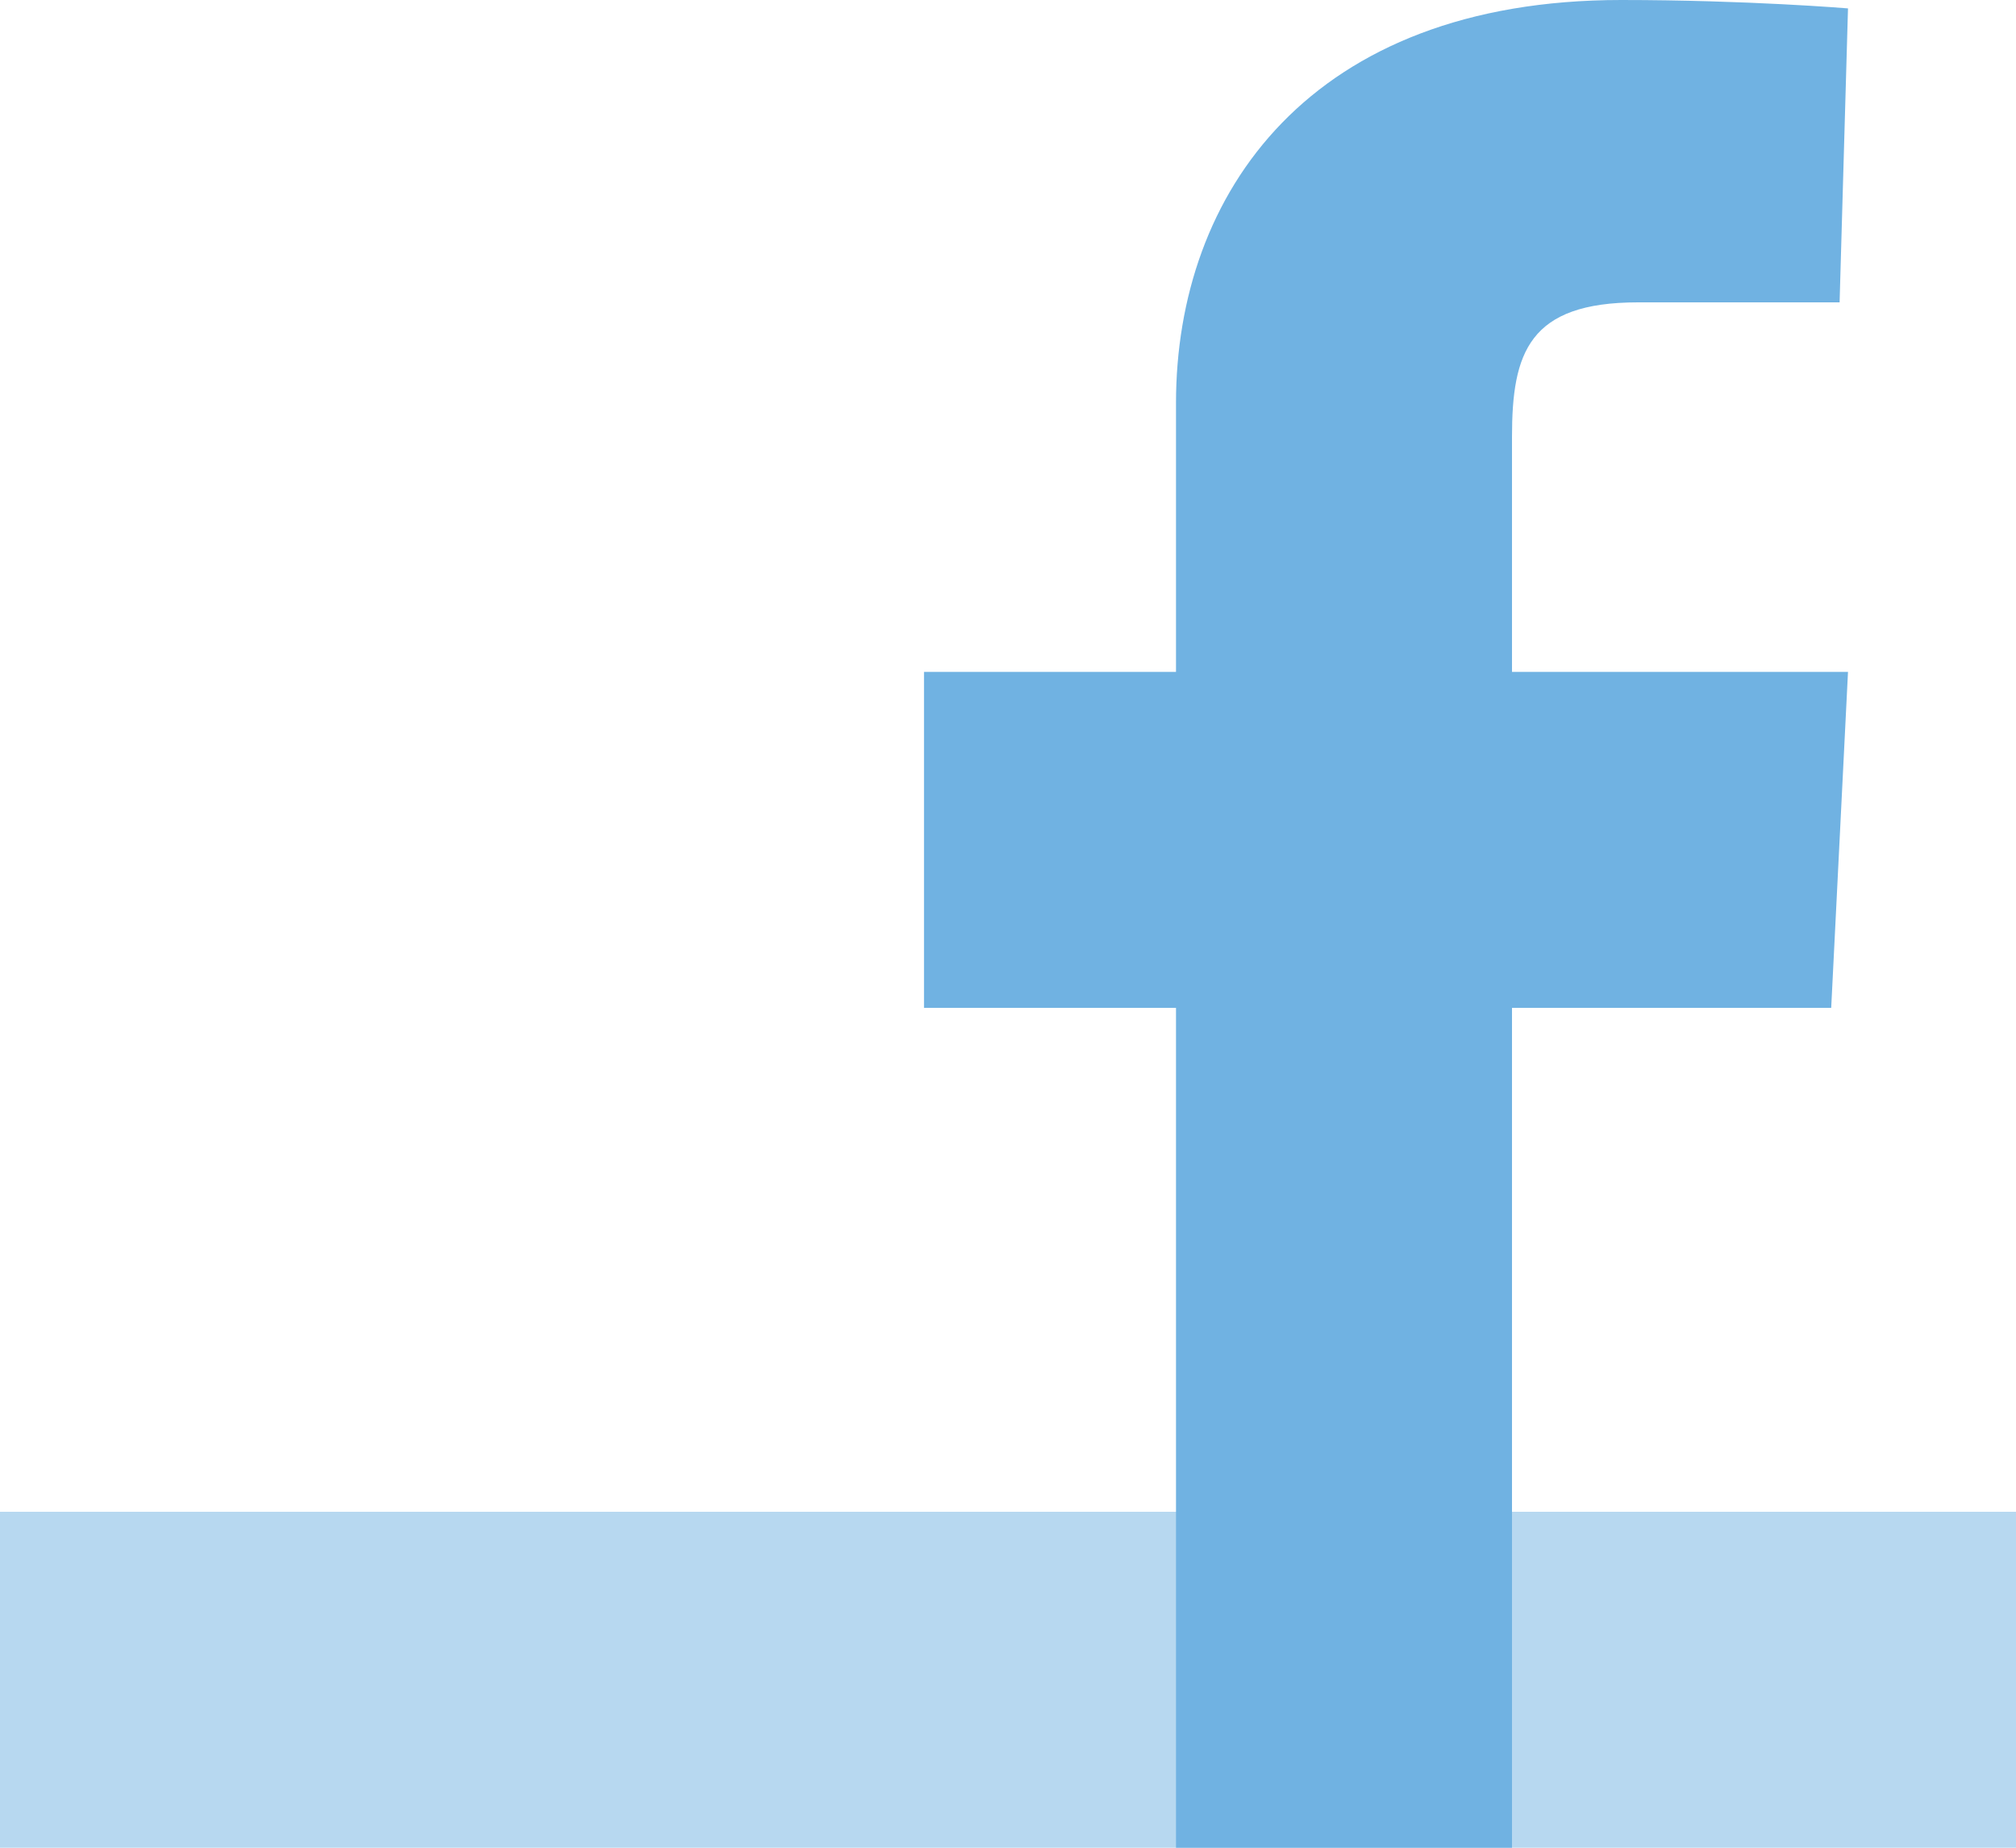 <?xml version="1.0" encoding="utf-8"?>
<!-- Generator: Adobe Illustrator 18.0.0, SVG Export Plug-In . SVG Version: 6.00 Build 0)  -->
<!DOCTYPE svg PUBLIC "-//W3C//DTD SVG 1.1//EN" "http://www.w3.org/Graphics/SVG/1.1/DTD/svg11.dtd">
<svg version="1.1" id="Layer_1" xmlns="http://www.w3.org/2000/svg" xmlns:xlink="http://www.w3.org/1999/xlink" x="0px" y="0px"
	 viewBox="0 0 24 22" enable-background="new 0 0 24 22" xml:space="preserve">
<g>
	<rect y="18" opacity="0.5" fill="#70B2E2" width="24" height="4"/>
	<path fill="#70B2E2" d="M14,22V12h-3V8h3c0,0,0-1.6,0-3.2C14,2.3,15.6,0,19.3,0C20.8,0,22,0.1,22,0.1l-0.1,3.5c0,0-1.1,0-2.4,0
		c-1.3,0-1.5,0.6-1.5,1.6C18,6.1,18,4,18,8h4l-0.2,4H18v10H14z"/>
</g>
</svg>
